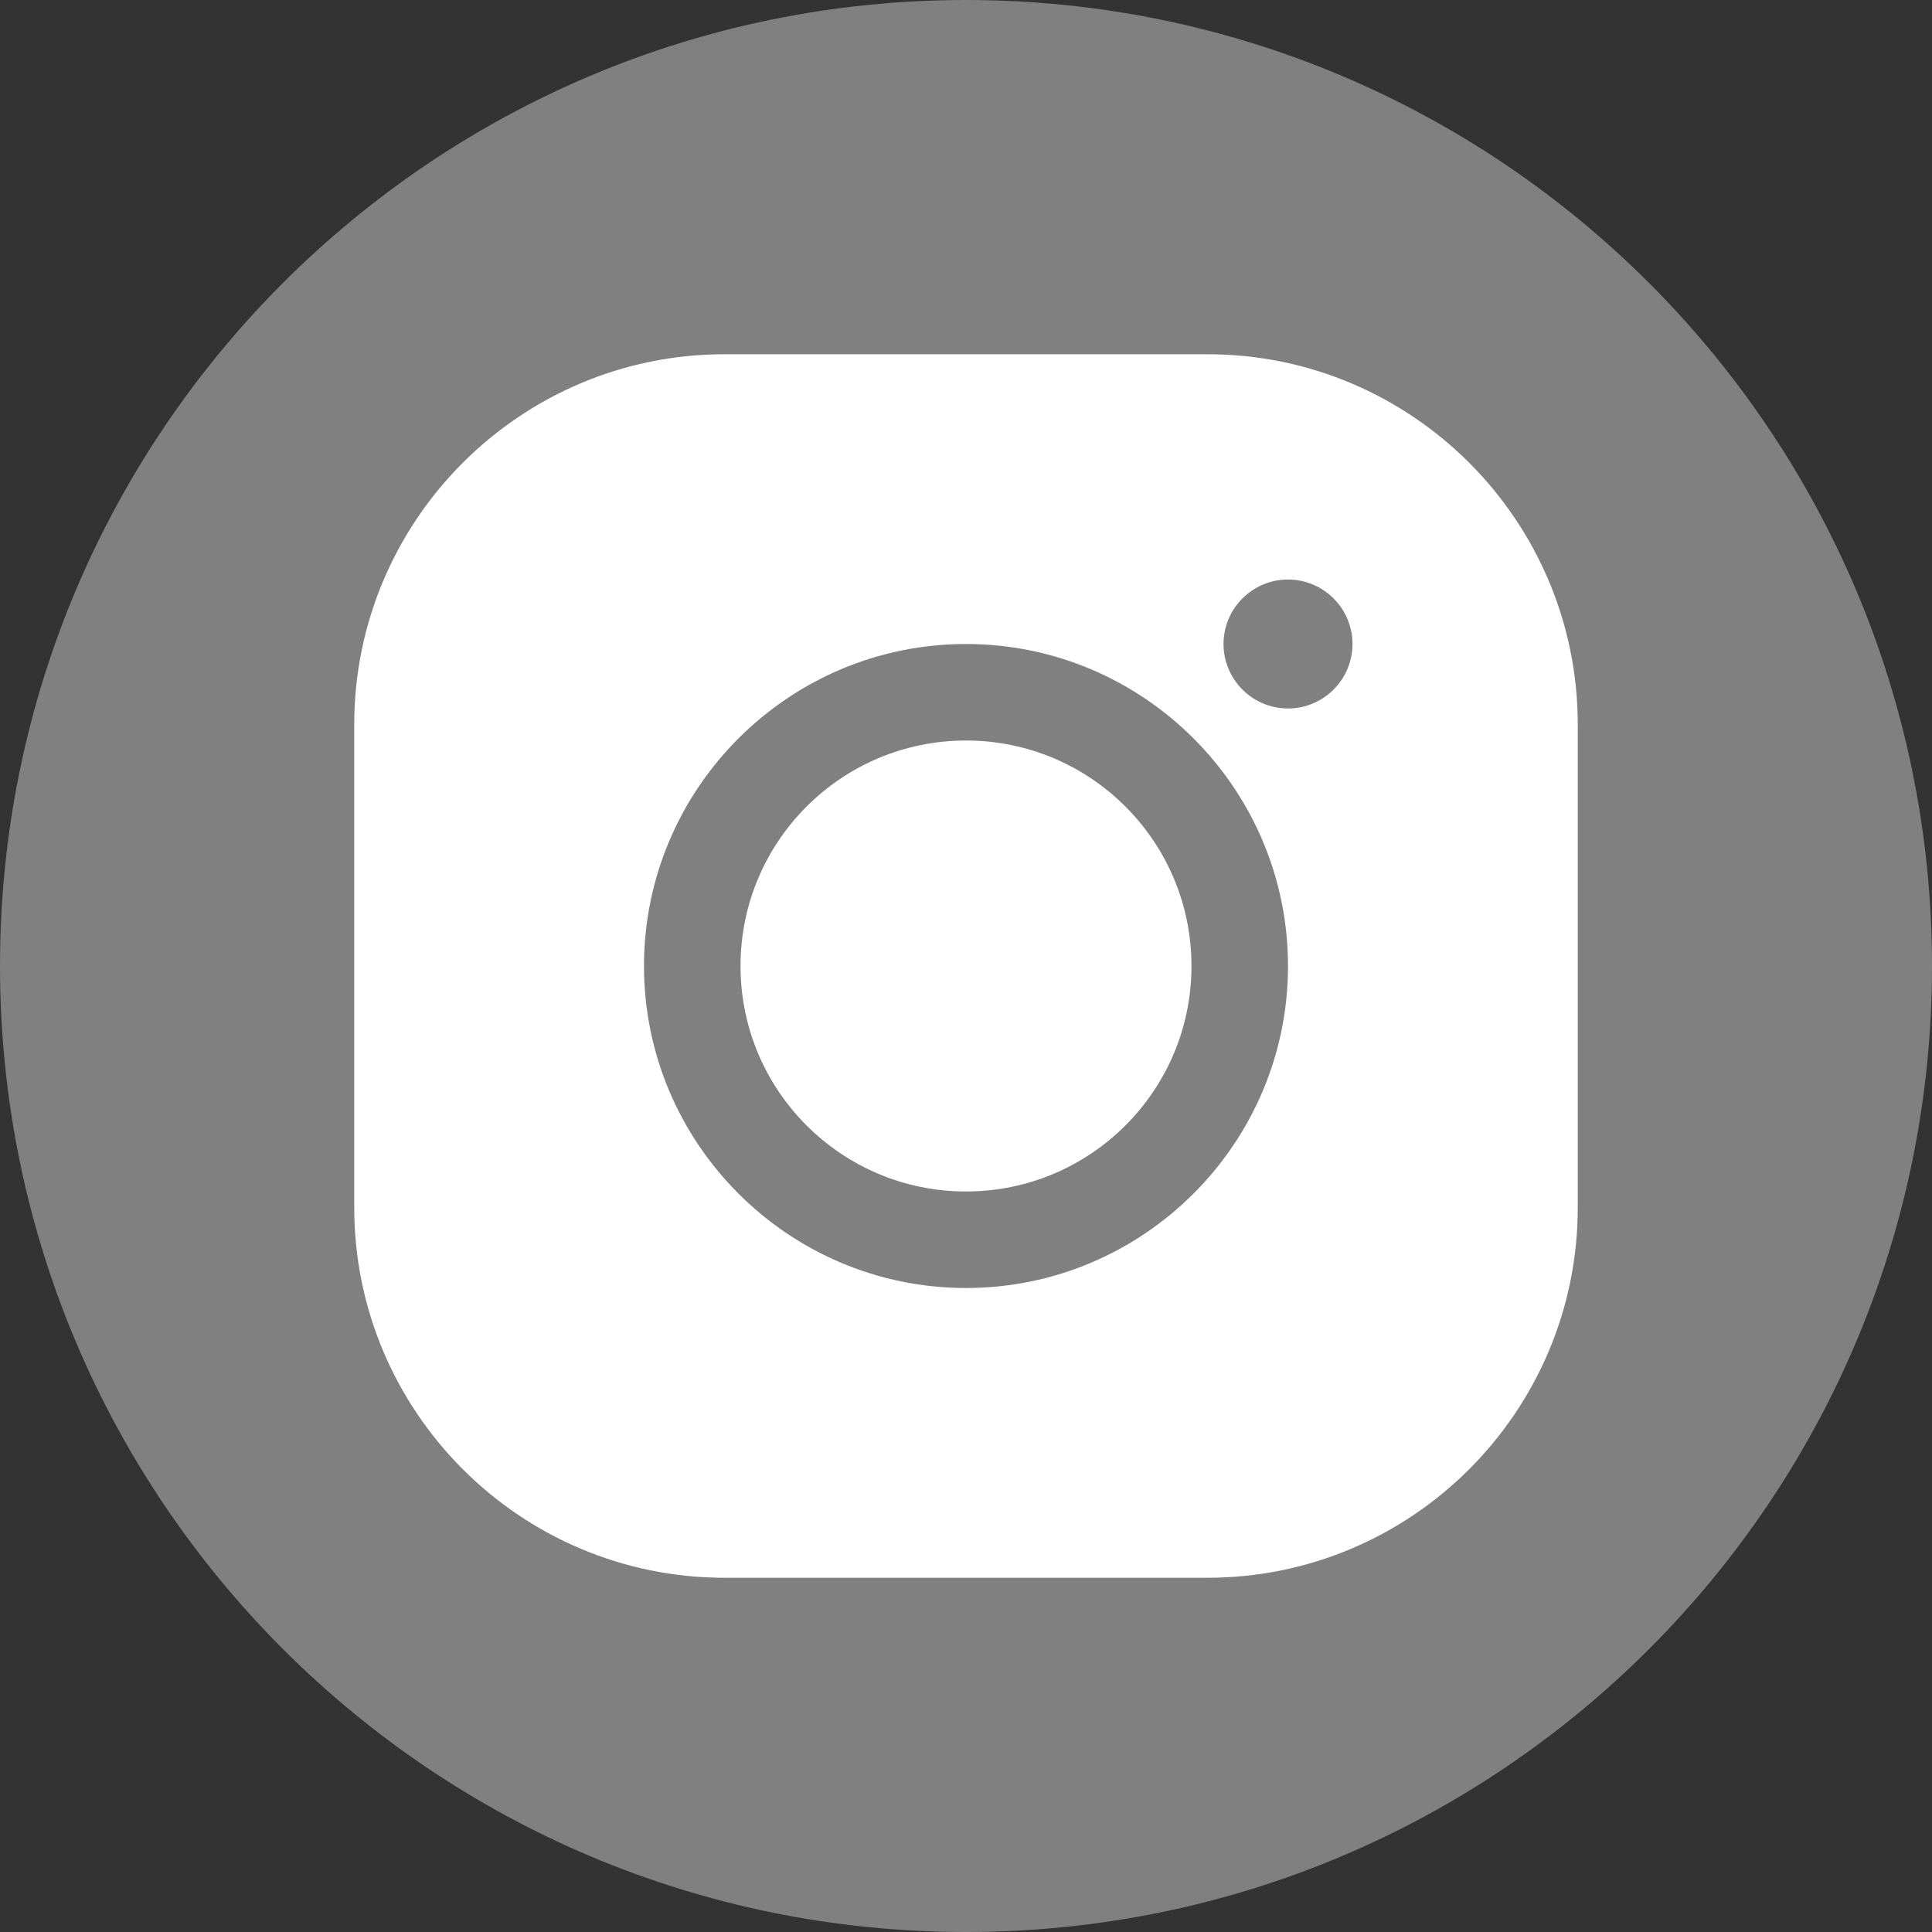 <?xml version="1.0" encoding="UTF-8"?>
<svg xmlns="http://www.w3.org/2000/svg" xmlns:xlink="http://www.w3.org/1999/xlink" viewBox="0 0 48 48" width="48px" height="48px">
<rect x="0" y="0" width="48" height="48" fill="#333333" stroke="none"/>
<g id="surface17979113">
<path style=" stroke:none;fill-rule:nonzero;fill:rgb(50.196%,50.196%,50.196%);fill-opacity:1;" d="M 24 48 C 10.746 48 0 37.254 0 24 C 0 10.746 10.746 0 24 0 C 37.254 0 48 10.746 48 24 C 48 37.254 37.254 48 24 48 Z M 24 48 "/>
<path style=" stroke:none;fill-rule:nonzero;fill:rgb(100%,100%,100%);fill-opacity:1;" d="M 18 8.801 C 12.926 8.801 8.801 12.926 8.801 18 L 8.801 30 C 8.801 35.074 12.926 39.199 18 39.199 L 30 39.199 C 35.074 39.199 39.199 35.074 39.199 30 L 39.199 18 C 39.199 12.926 35.074 8.801 30 8.801 Z M 32 14.398 C 32.883 14.398 33.602 15.117 33.602 16 C 33.602 16.883 32.883 17.602 32 17.602 C 31.117 17.602 30.398 16.883 30.398 16 C 30.398 15.117 31.117 14.398 32 14.398 Z M 24 16 C 28.41 16 32 19.59 32 24 C 32 28.41 28.41 32 24 32 C 19.59 32 16 28.41 16 24 C 16 19.59 19.59 16 24 16 Z M 24 18.398 C 20.906 18.398 18.398 20.906 18.398 24 C 18.398 27.094 20.906 29.602 24 29.602 C 27.094 29.602 29.602 27.094 29.602 24 C 29.602 20.906 27.094 18.398 24 18.398 Z M 24 18.398 "/>
</g>
</svg>
